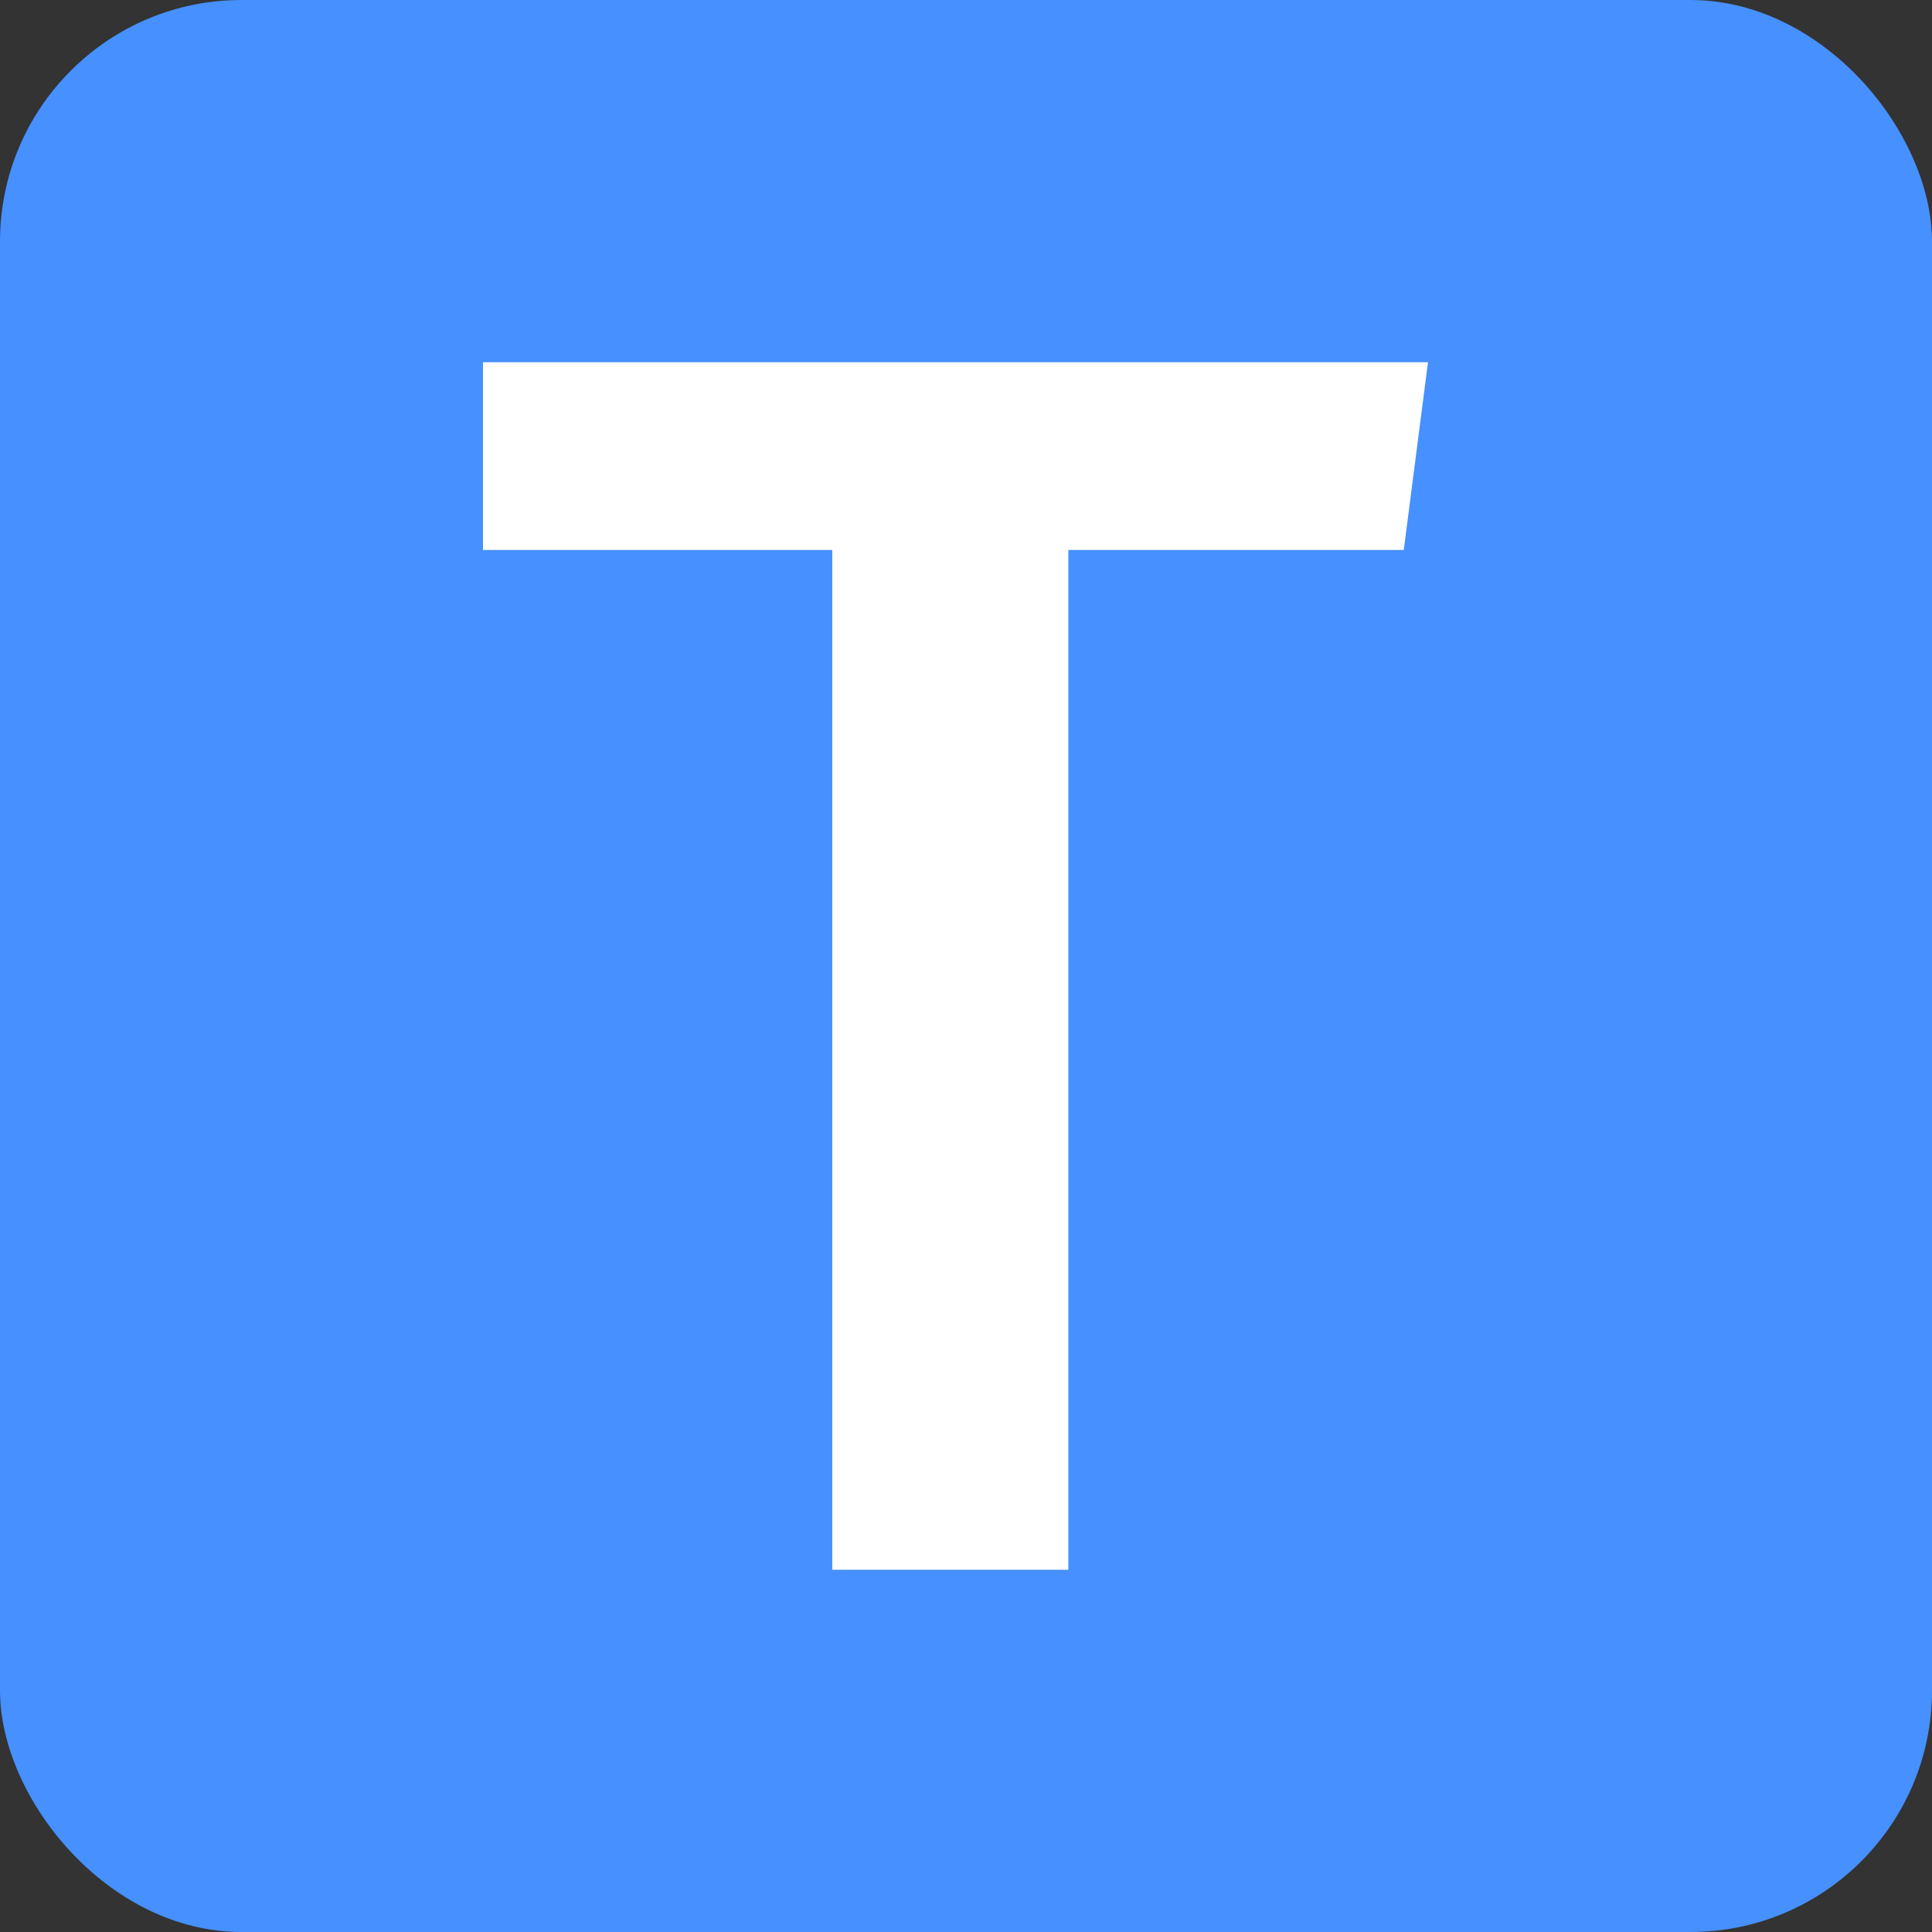 <svg width="32" height="32" viewBox="0 0 32 32" fill="none" xmlns="http://www.w3.org/2000/svg">
<rect x="0" y="0" width="32" height="32" fill="#333333" stroke="none"/>
<rect width="32" height="32" rx="4" fill="#4690FF"/>
<path d="M17.695 9.109V26H13.785V9.109H8V6H23.652L23.251 9.109H17.695Z" fill="white"/>
</svg>
